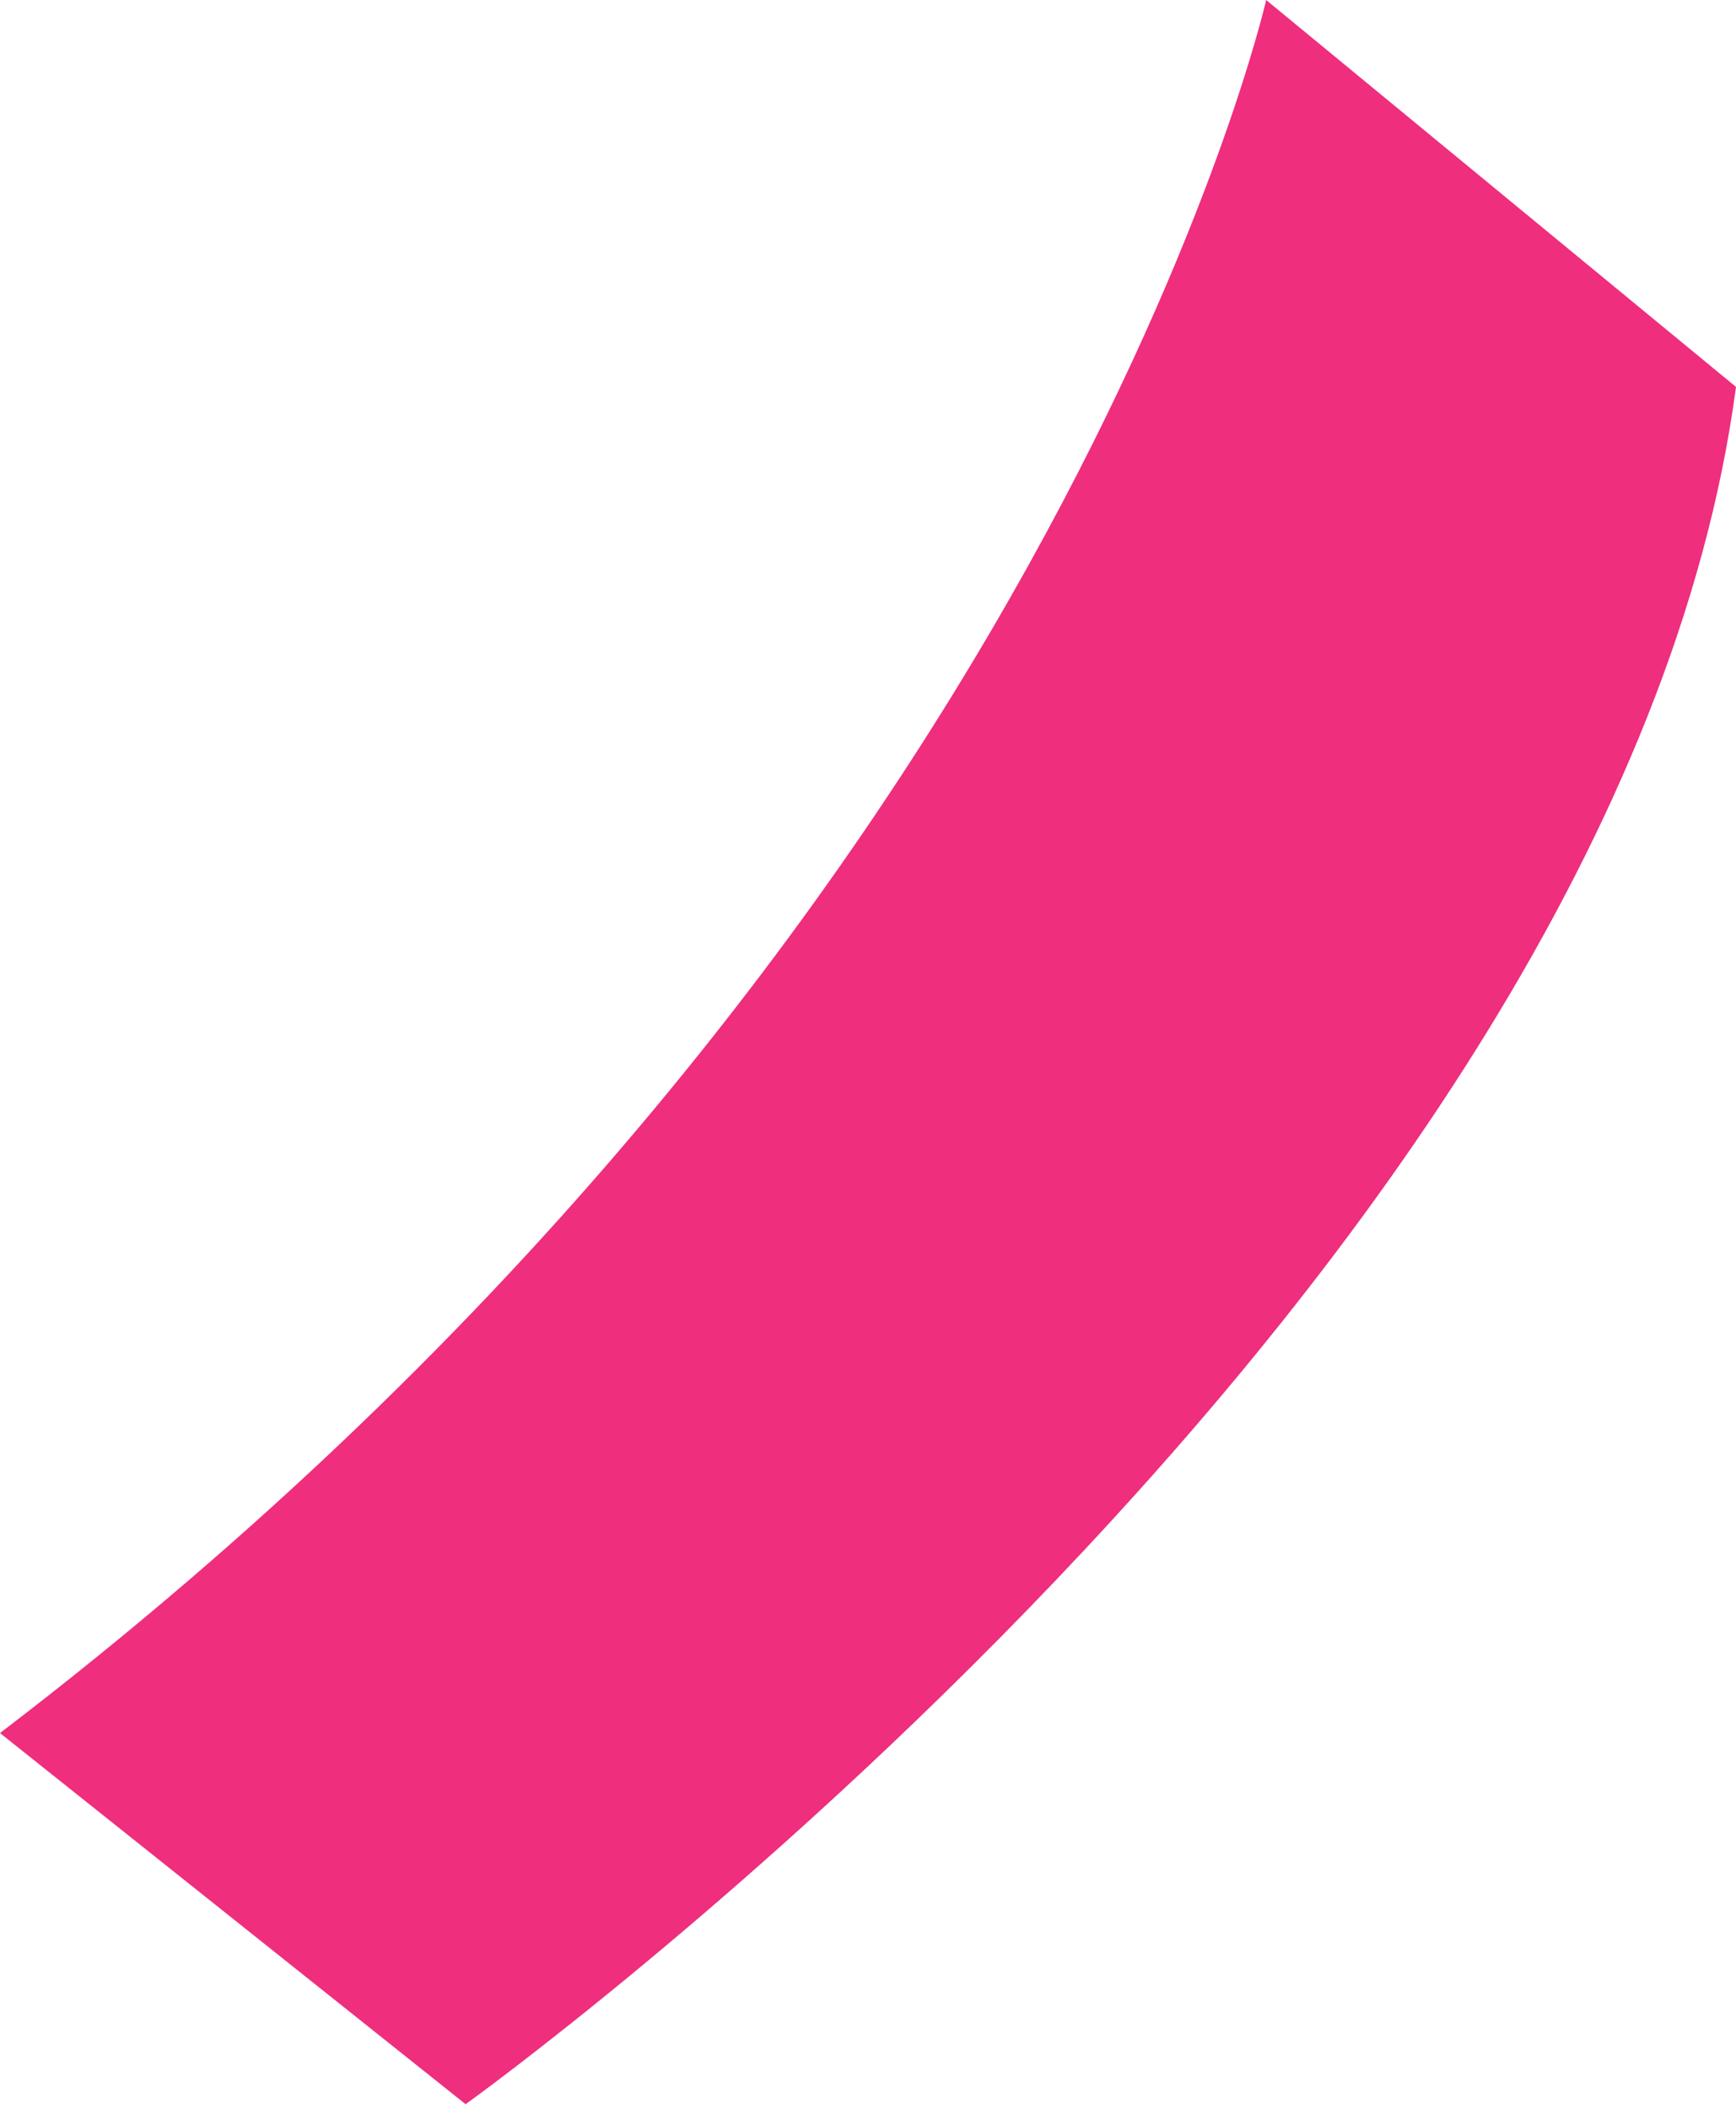 <svg width="14" height="17" viewBox="0 0 14 17" fill="none" xmlns="http://www.w3.org/2000/svg">
<path d="M10.211 -3.67836e-06C10.211 -3.67836e-06 8.516 7.47 5.63515e-06 13.971L3.755 16.963C3.755 16.963 13.045 10.301 14 3.119L10.211 -3.67836e-06Z" fill="#EF2E7D"/>
</svg>
